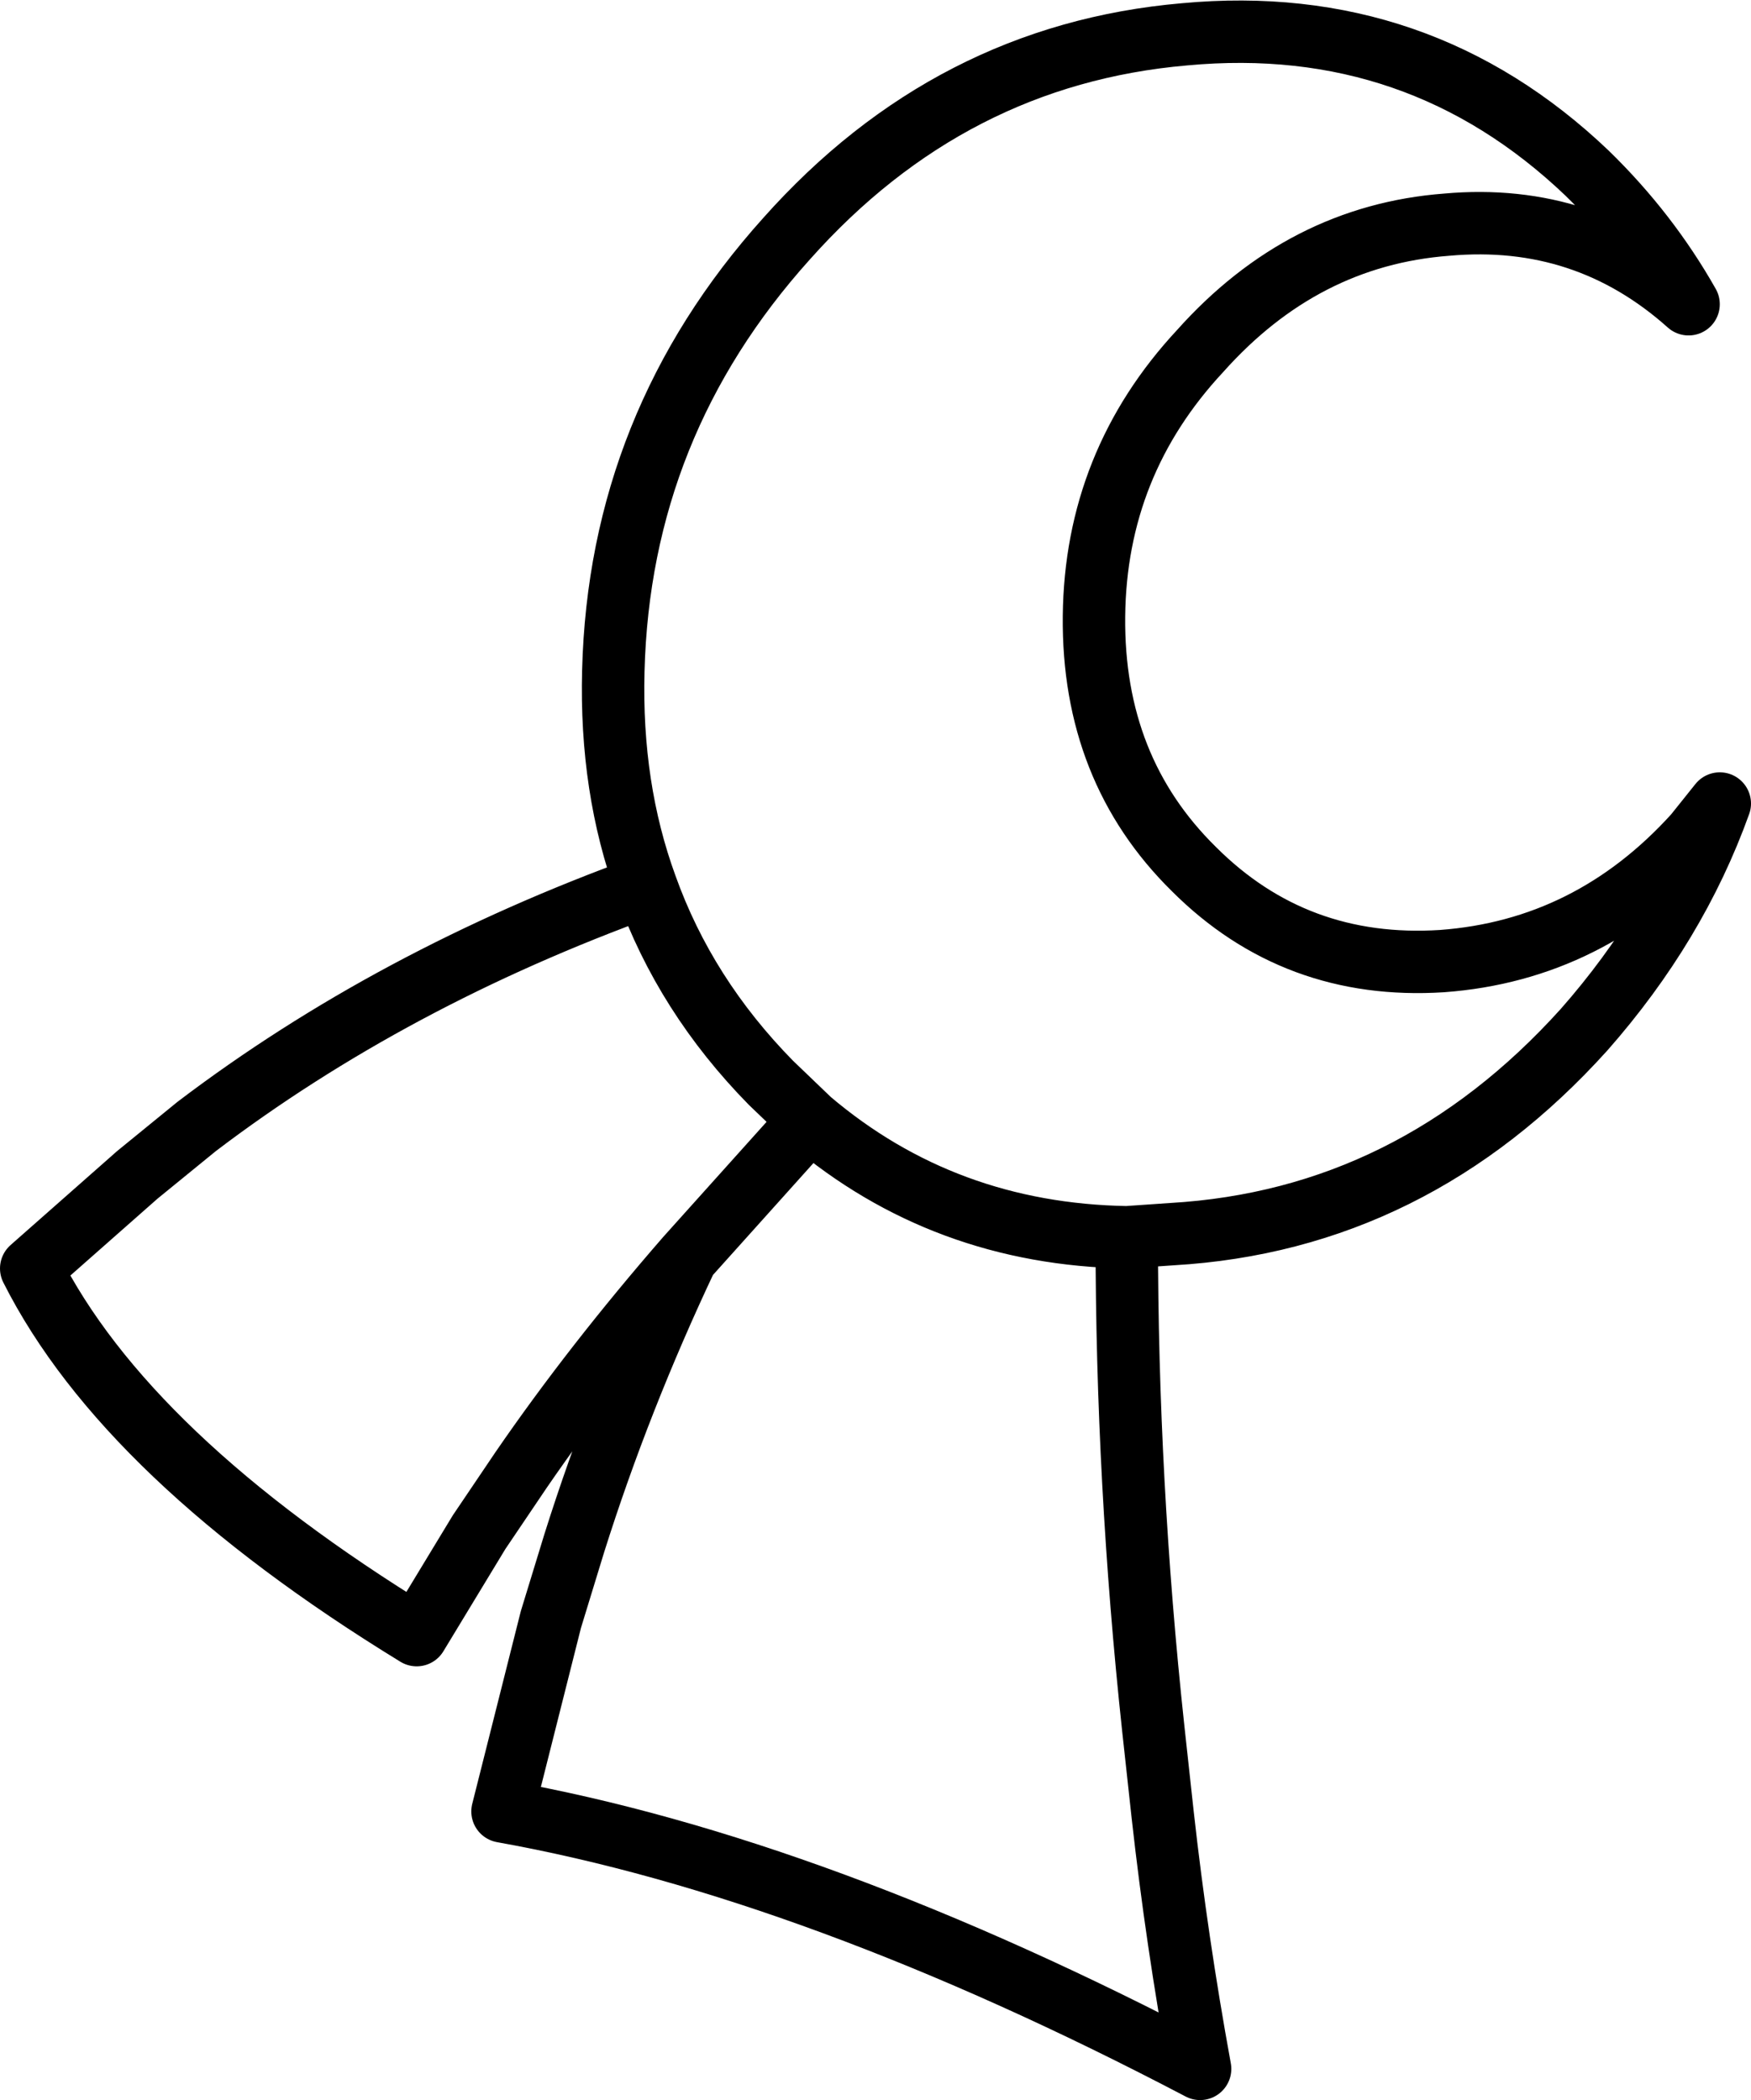 <?xml version="1.0" encoding="UTF-8" standalone="no"?>
<svg xmlns:xlink="http://www.w3.org/1999/xlink" height="67.3px" width="56.1px" xmlns="http://www.w3.org/2000/svg">
  <g transform="matrix(1.0, 0.0, 0.0, 1.0, 28.05, 33.65)">
    <path d="M-7.35 -5.25 Q-8.5 -8.4 -8.4 -12.15 -8.2 -20.05 -2.85 -26.0 2.4 -31.9 9.9 -32.55 17.4 -33.25 22.8 -28.1 24.75 -26.2 26.05 -23.9 22.75 -26.85 18.3 -26.45 13.7 -26.1 10.4 -22.4 7.05 -18.8 7.0 -13.9 6.95 -9.0 10.2 -5.8 13.45 -2.55 18.15 -2.85 22.9 -3.2 26.25 -6.9 L27.05 -7.9 Q25.65 -4.0 22.7 -0.65 17.2 5.45 9.5 5.9 L8.05 6.0 Q8.05 13.85 8.9 21.75 L9.2 24.5 Q9.65 28.55 10.4 32.65 -1.9 26.2 -11.95 24.4 L-10.4 18.25 -9.65 15.8 Q-8.2 11.2 -6.05 6.65 -9.05 10.1 -11.35 13.45 L-12.7 15.45 -14.7 18.75 Q-24.0 13.05 -27.05 7.0 L-23.65 4.0 -21.75 2.45 Q-15.5 -2.3 -7.35 -5.25 -6.1 -1.75 -3.35 1.05 L-2.1 2.25 Q2.2 5.9 8.05 6.0 M-6.05 6.65 L-2.1 2.25" fill="none" stroke="#000000" stroke-linecap="round" stroke-linejoin="round" stroke-width="2.0"/>
  </g>
</svg>
